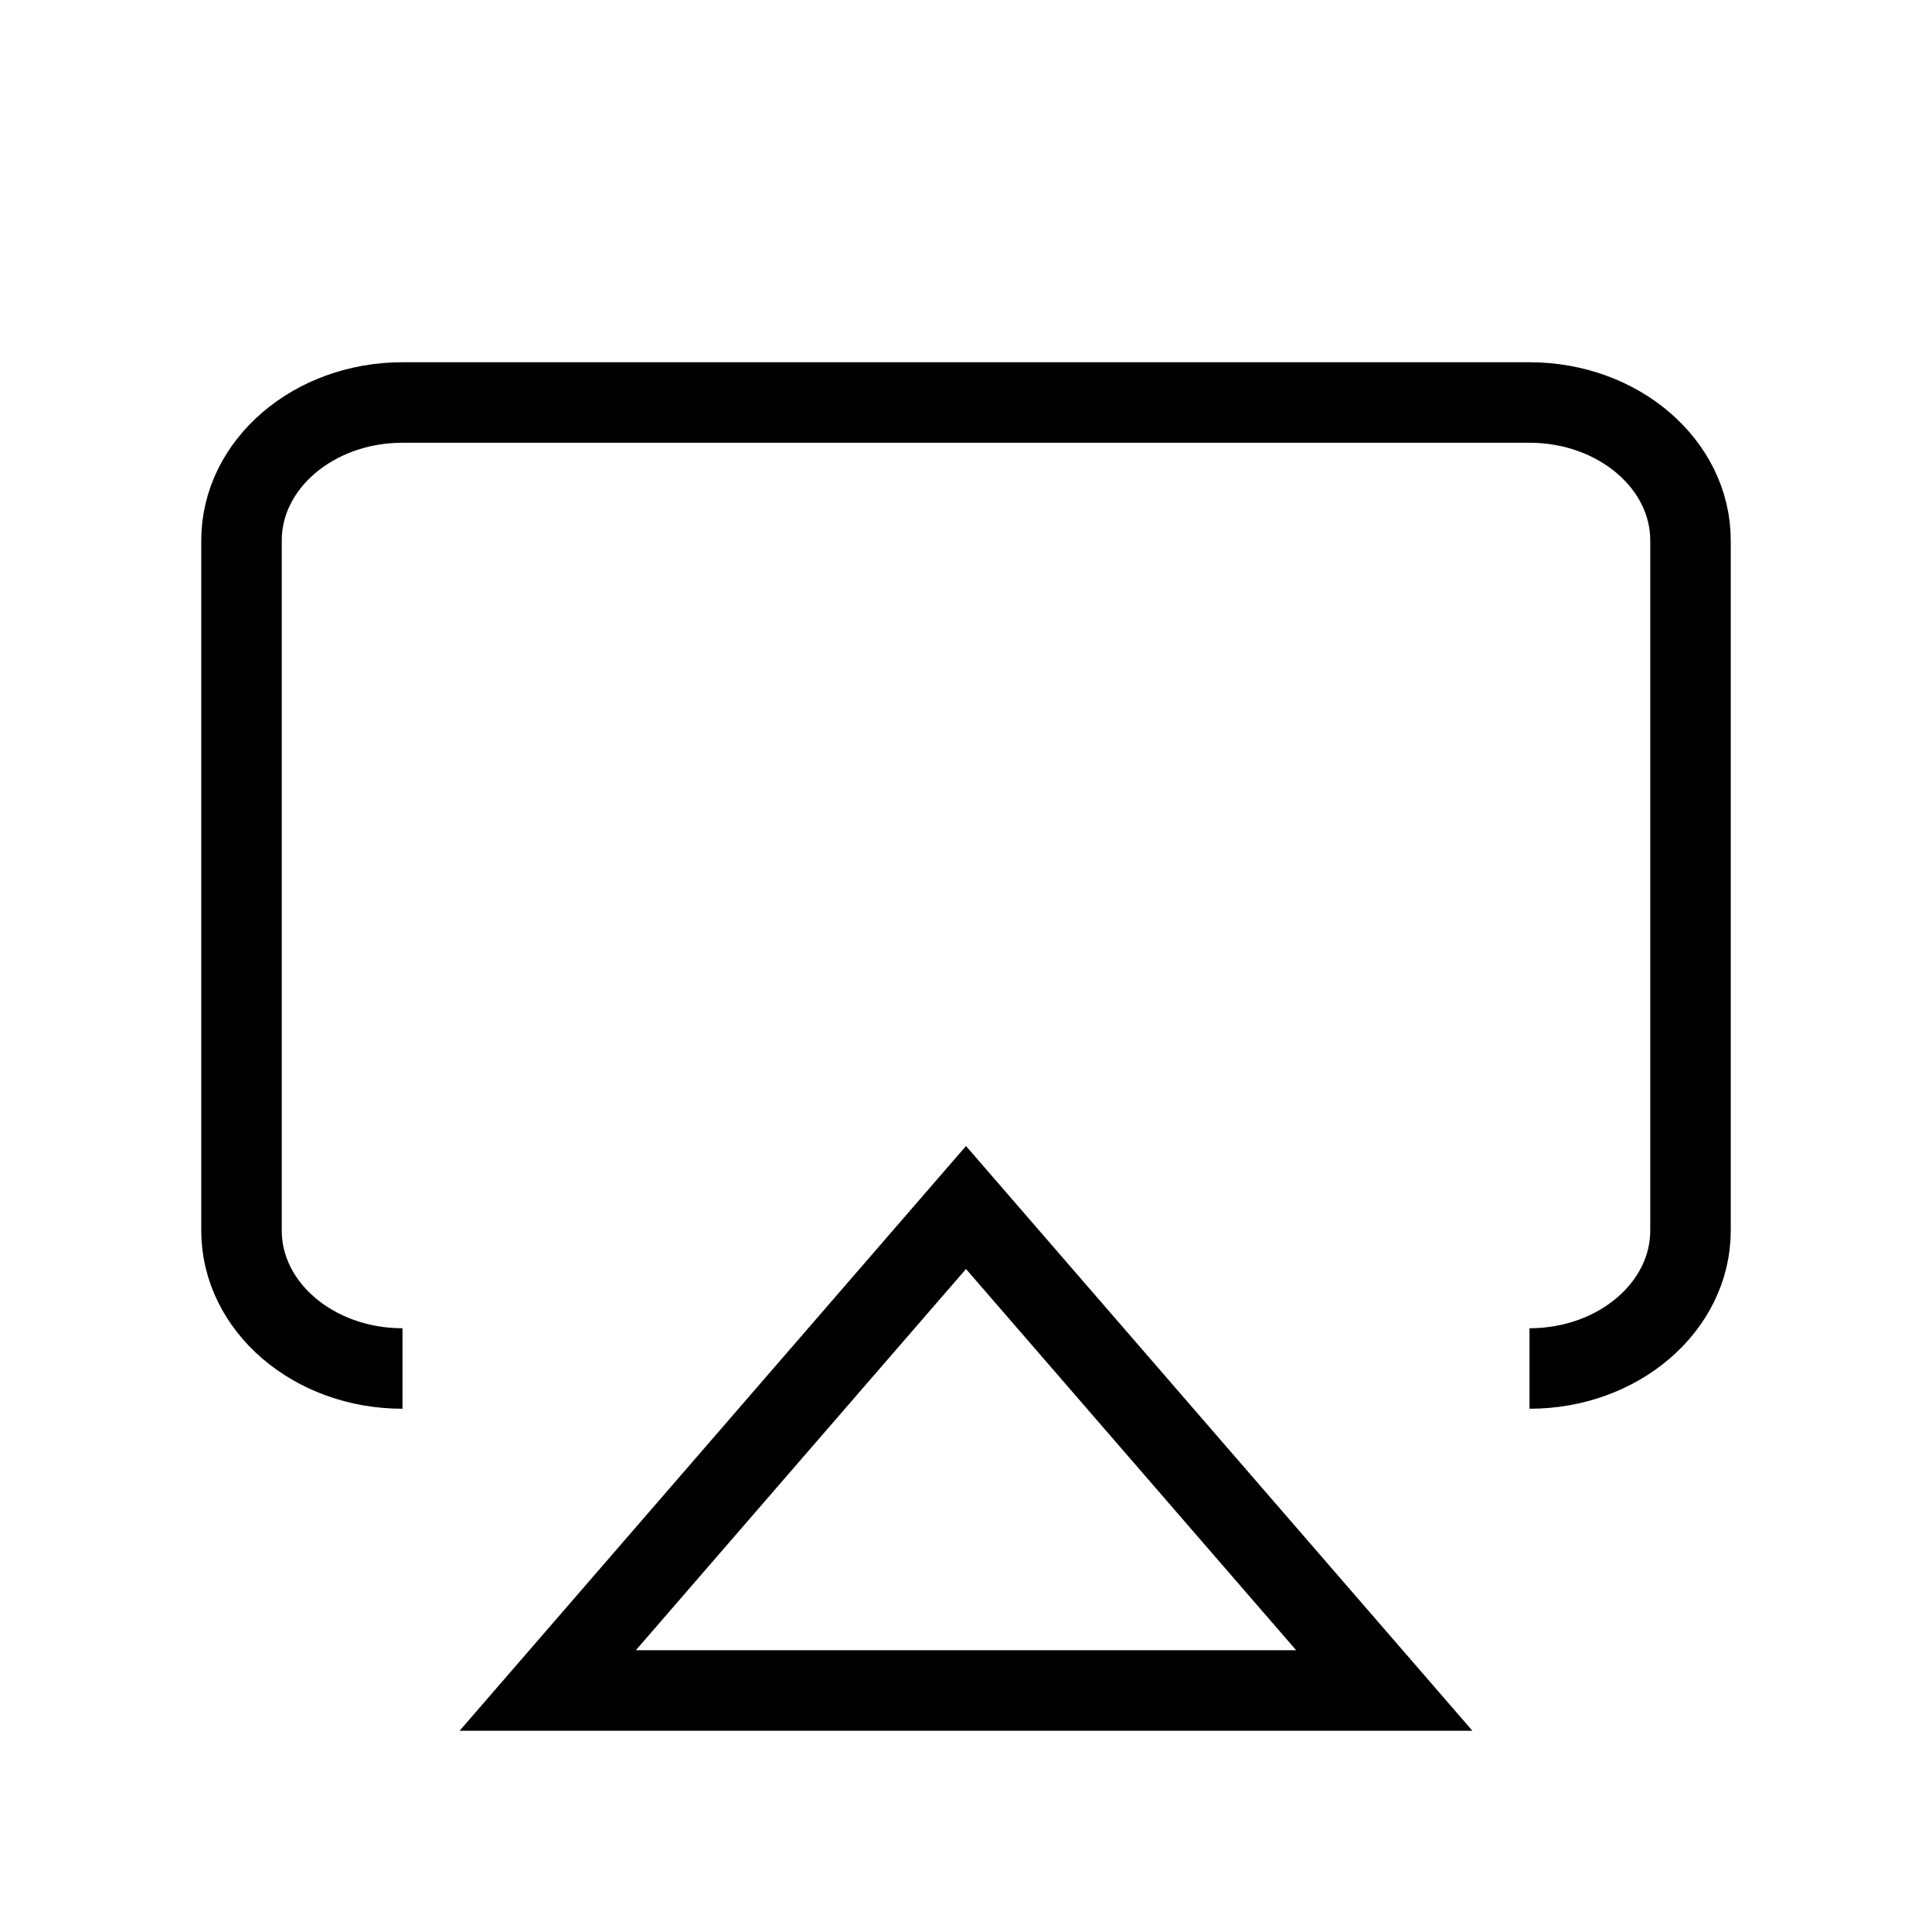 <svg
                                            width="24"
                                            height="24"
                                            viewBox="0 0 24 24"
                                            fill="none"
                                            xmlns="http://www.w3.org/2000/svg"
                                        >
                                            <path
                                                d="M5 17C3.895 17 3 16.233 3 15.286V6.714C3 5.768 3.895 5 5 5H19C20.105 5 21 5.768 21 6.714V15.286C21 16.233 20.105 17 19 17"
                                                stroke="black"
                                                strokeOpacity="0.6"
                                                strokeWidth="2"
                                                strokeLinecap="round"
                                                strokeLinejoin="round"
                                            />
                                            <path
                                                d="M12 15L17.196 21H6.804L12 15Z"
                                                stroke="black"
                                                strokeOpacity="0.6"
                                                strokeWidth="2"
                                                strokeLinecap="round"
                                                strokeLinejoin="round"
                                            />
                                        </svg>